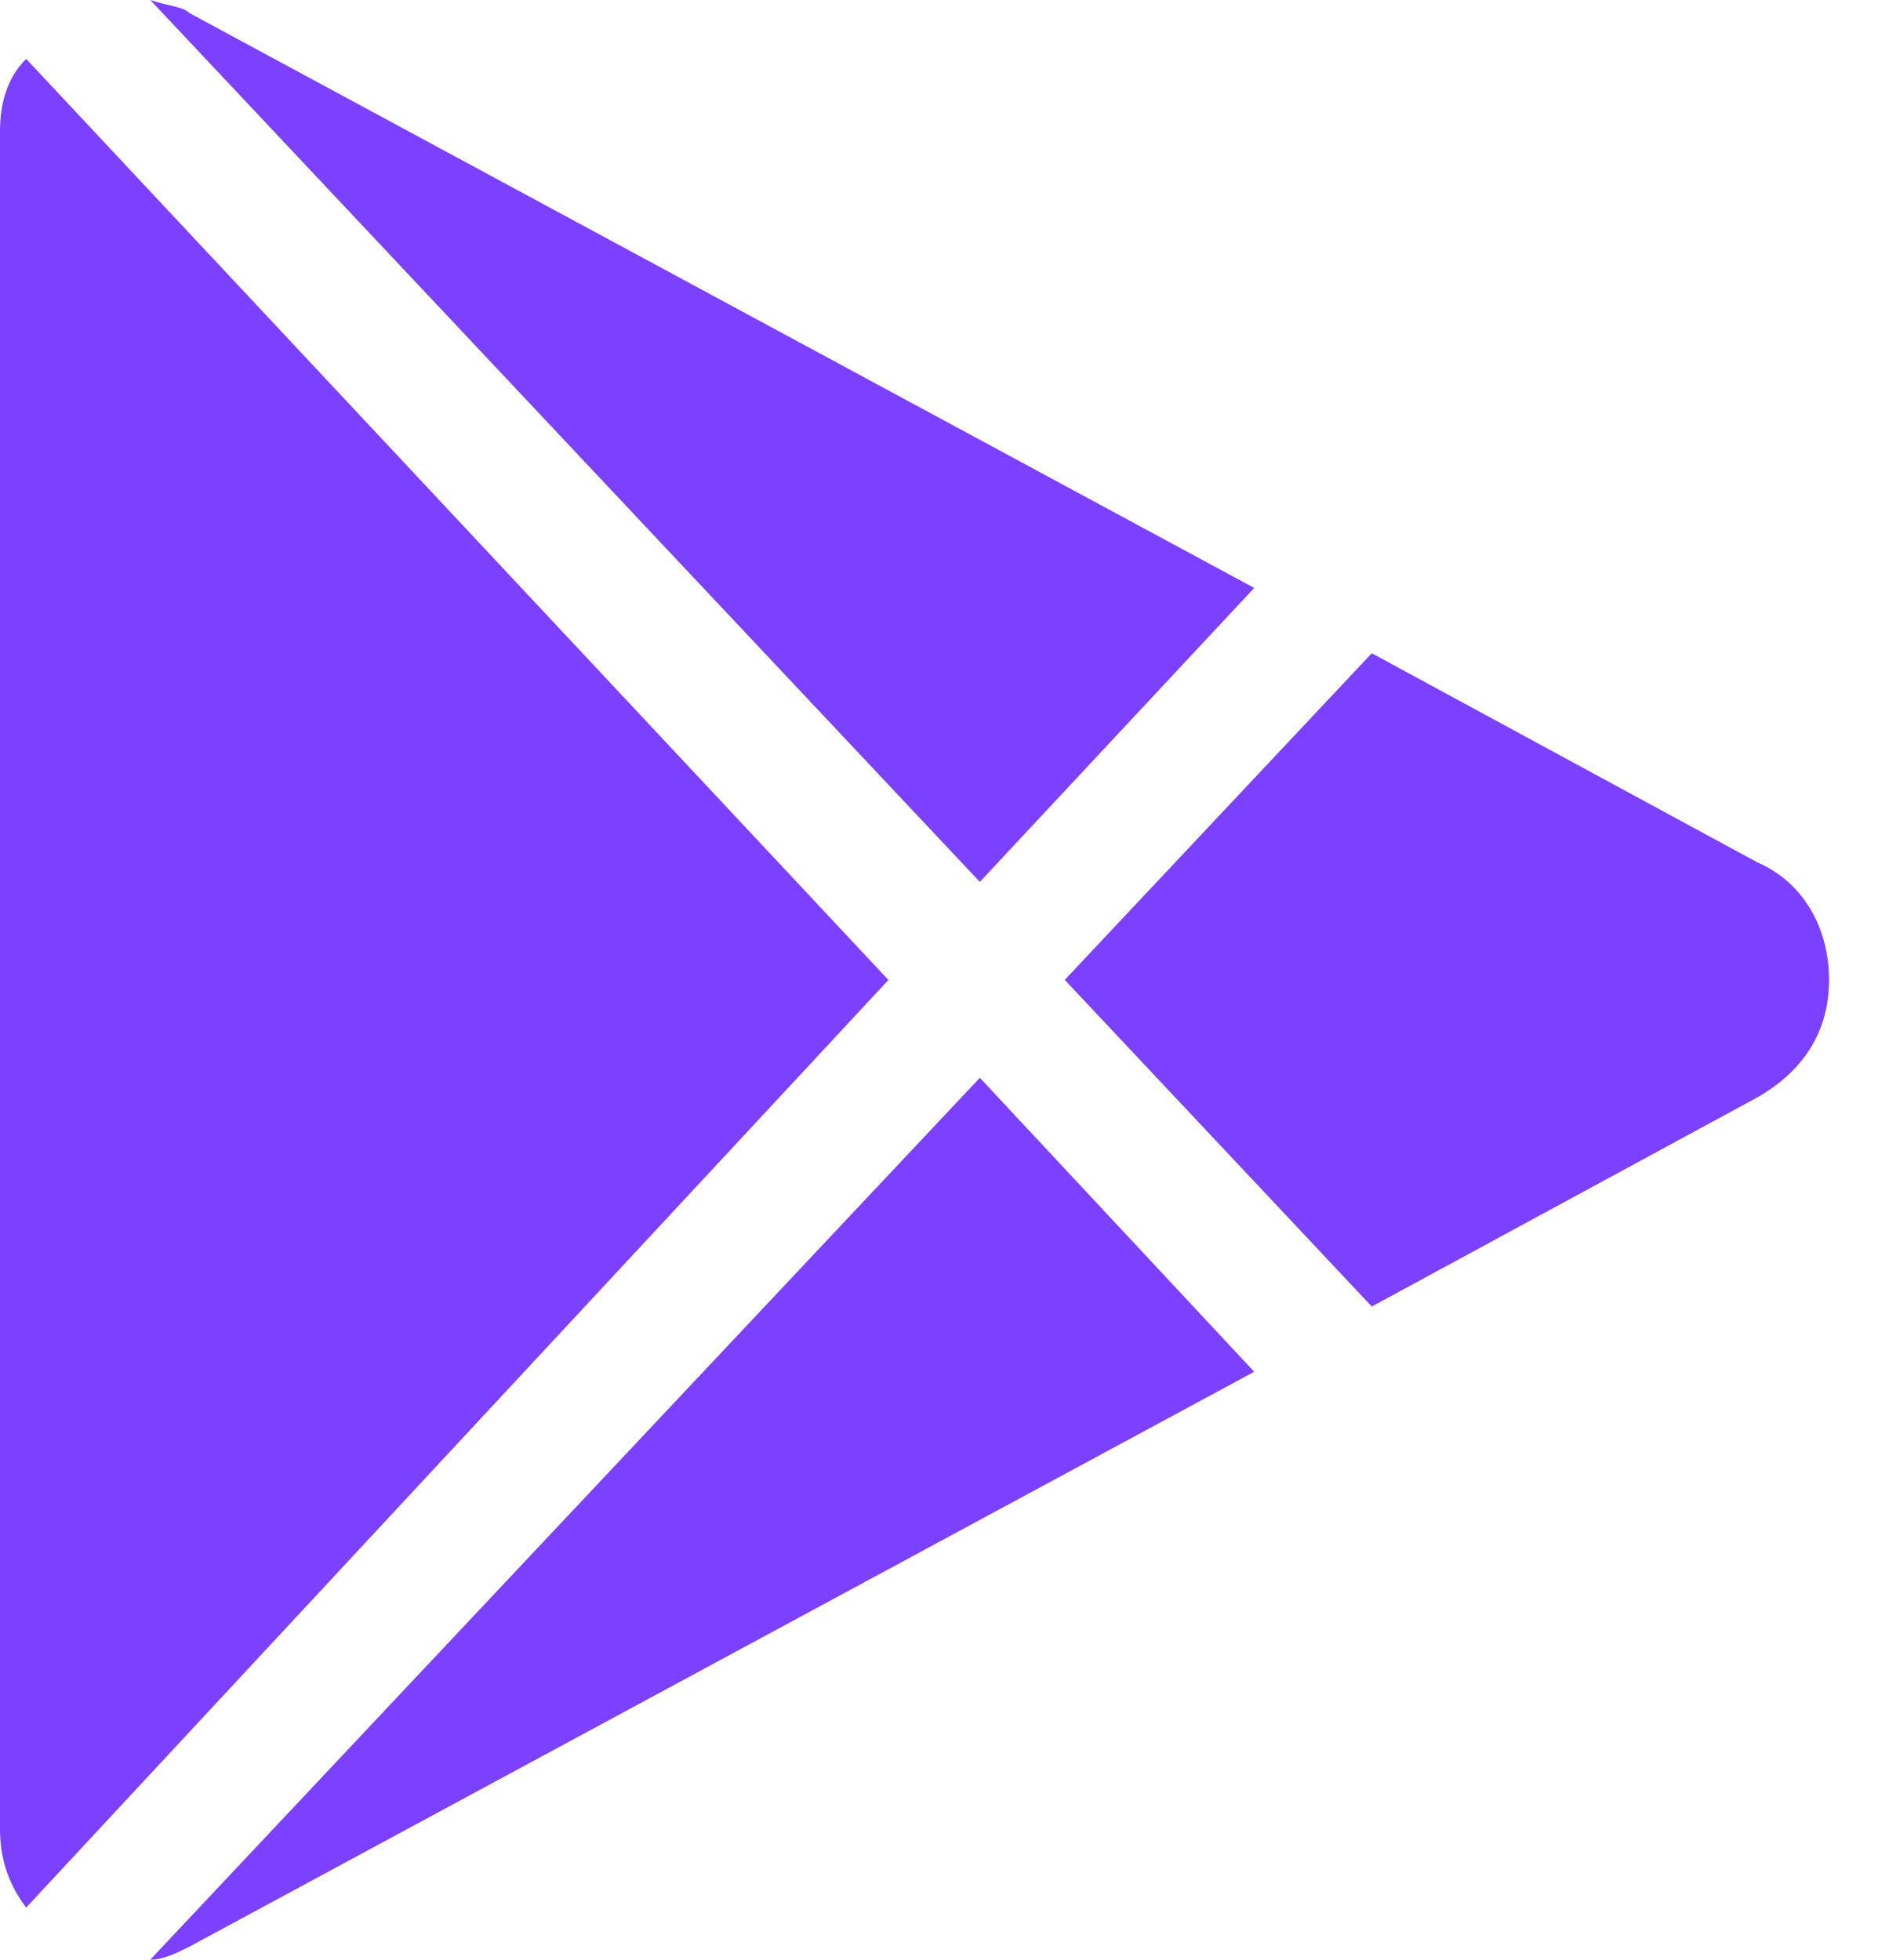 <svg width="23" height="24" viewBox="0 0 23 24" fill="none" xmlns="http://www.w3.org/2000/svg">
<path d="M12 10.8L15.36 7.2L2.32 0.16C2.24 0.08 2.08 0.08 1.84 0L12 10.8Z" fill="#7C40FF"/>
<path d="M16.8 16L21.52 13.44C22.08 13.12 22.4 12.64 22.4 12C22.4 11.36 22.08 10.8 21.52 10.56L16.8 8L13.04 12L16.8 16Z" fill="#7C40FF"/>
<path d="M0.32 0.721C0.08 0.961 0 1.281 0 1.601V22.401C0 22.721 0.08 23.041 0.32 23.361L10.88 12.001L0.32 0.721Z" fill="#7C40FF"/>
<path d="M12 13.199L1.84 23.999C2 23.999 2.16 23.919 2.32 23.839L15.36 16.799L12 13.199Z" fill="#7C40FF"/>
</svg>
